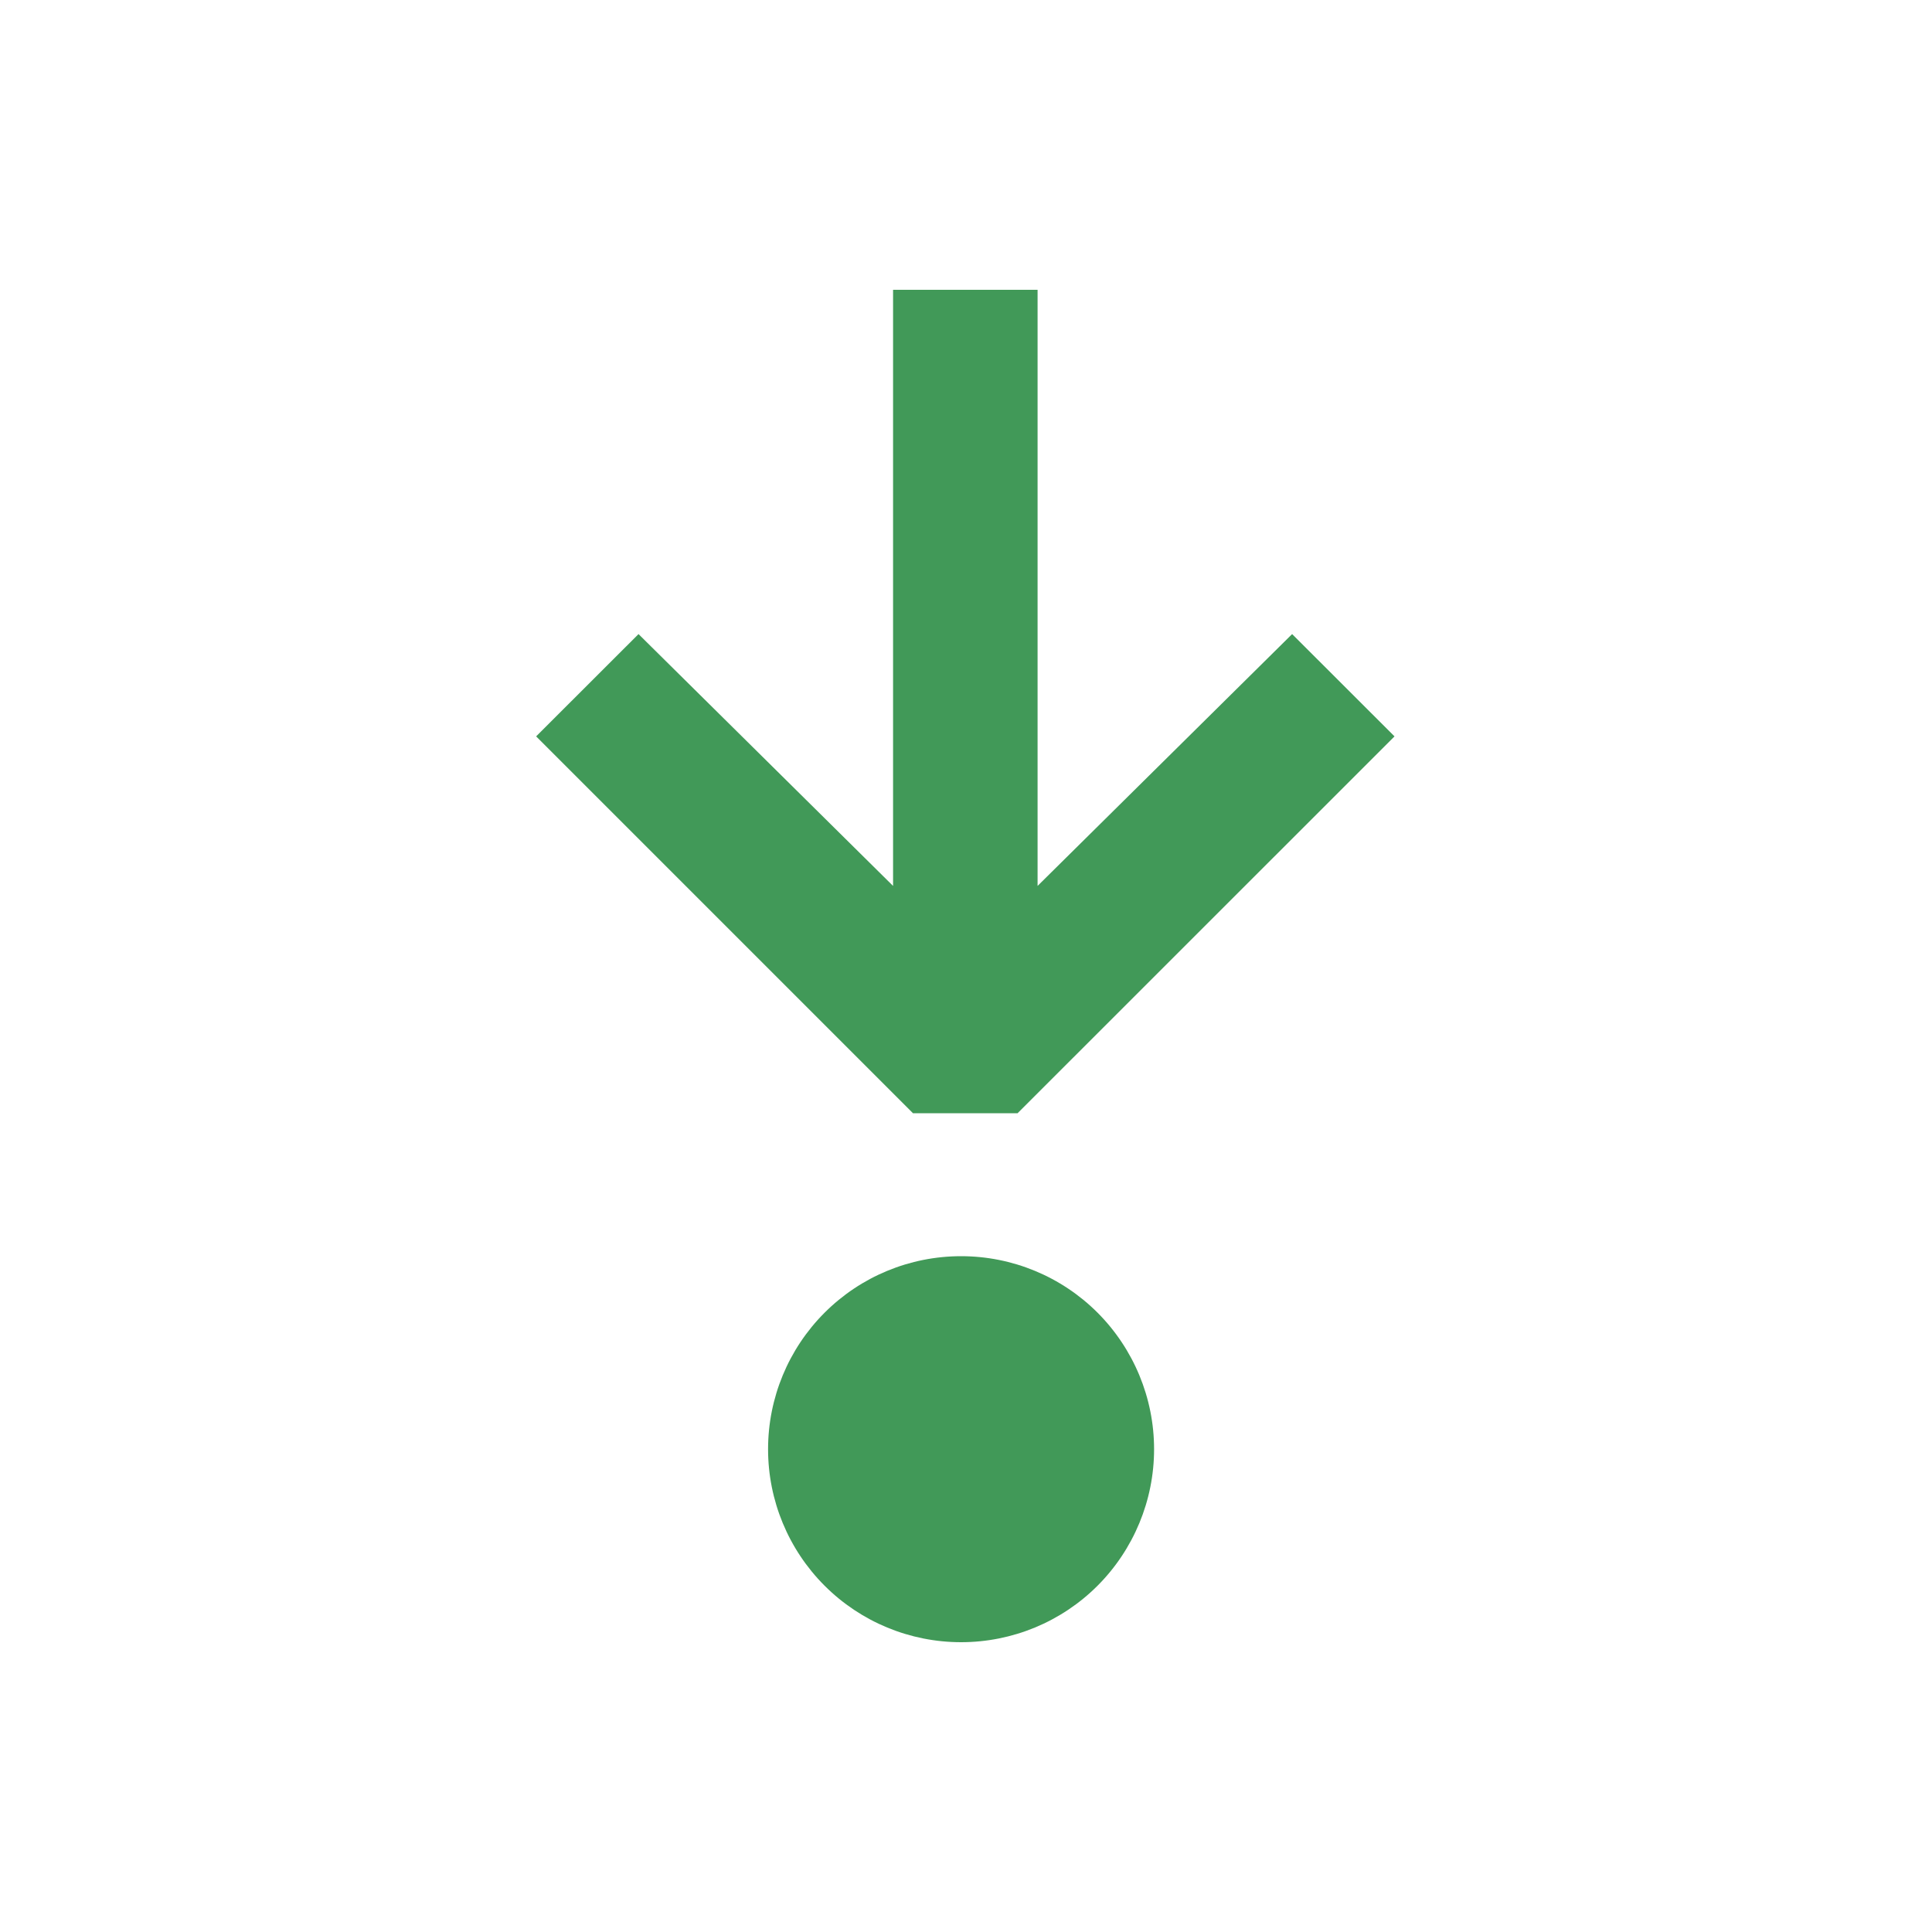 <svg width="20" height="20" viewBox="0 0 20 20" fill="none" xmlns="http://www.w3.org/2000/svg">
<path fill-rule="evenodd" clip-rule="evenodd" d="M9.993 11.524H10.534L14.436 7.623L13.376 6.564L10.741 9.171V3H9.245V9.171L6.61 6.564L5.55 7.623L9.451 11.524H9.993ZM11.947 15.002C11.947 15.532 11.736 16.04 11.362 16.415C10.987 16.79 10.479 17 9.949 17C9.419 17 8.911 16.79 8.536 16.415C8.161 16.04 7.951 15.532 7.951 15.002C7.951 14.472 8.161 13.964 8.536 13.589C8.911 13.214 9.419 13.004 9.949 13.004C10.479 13.004 10.987 13.214 11.362 13.589C11.736 13.964 11.947 14.472 11.947 15.002Z" fill="#419958"/>
</svg>
